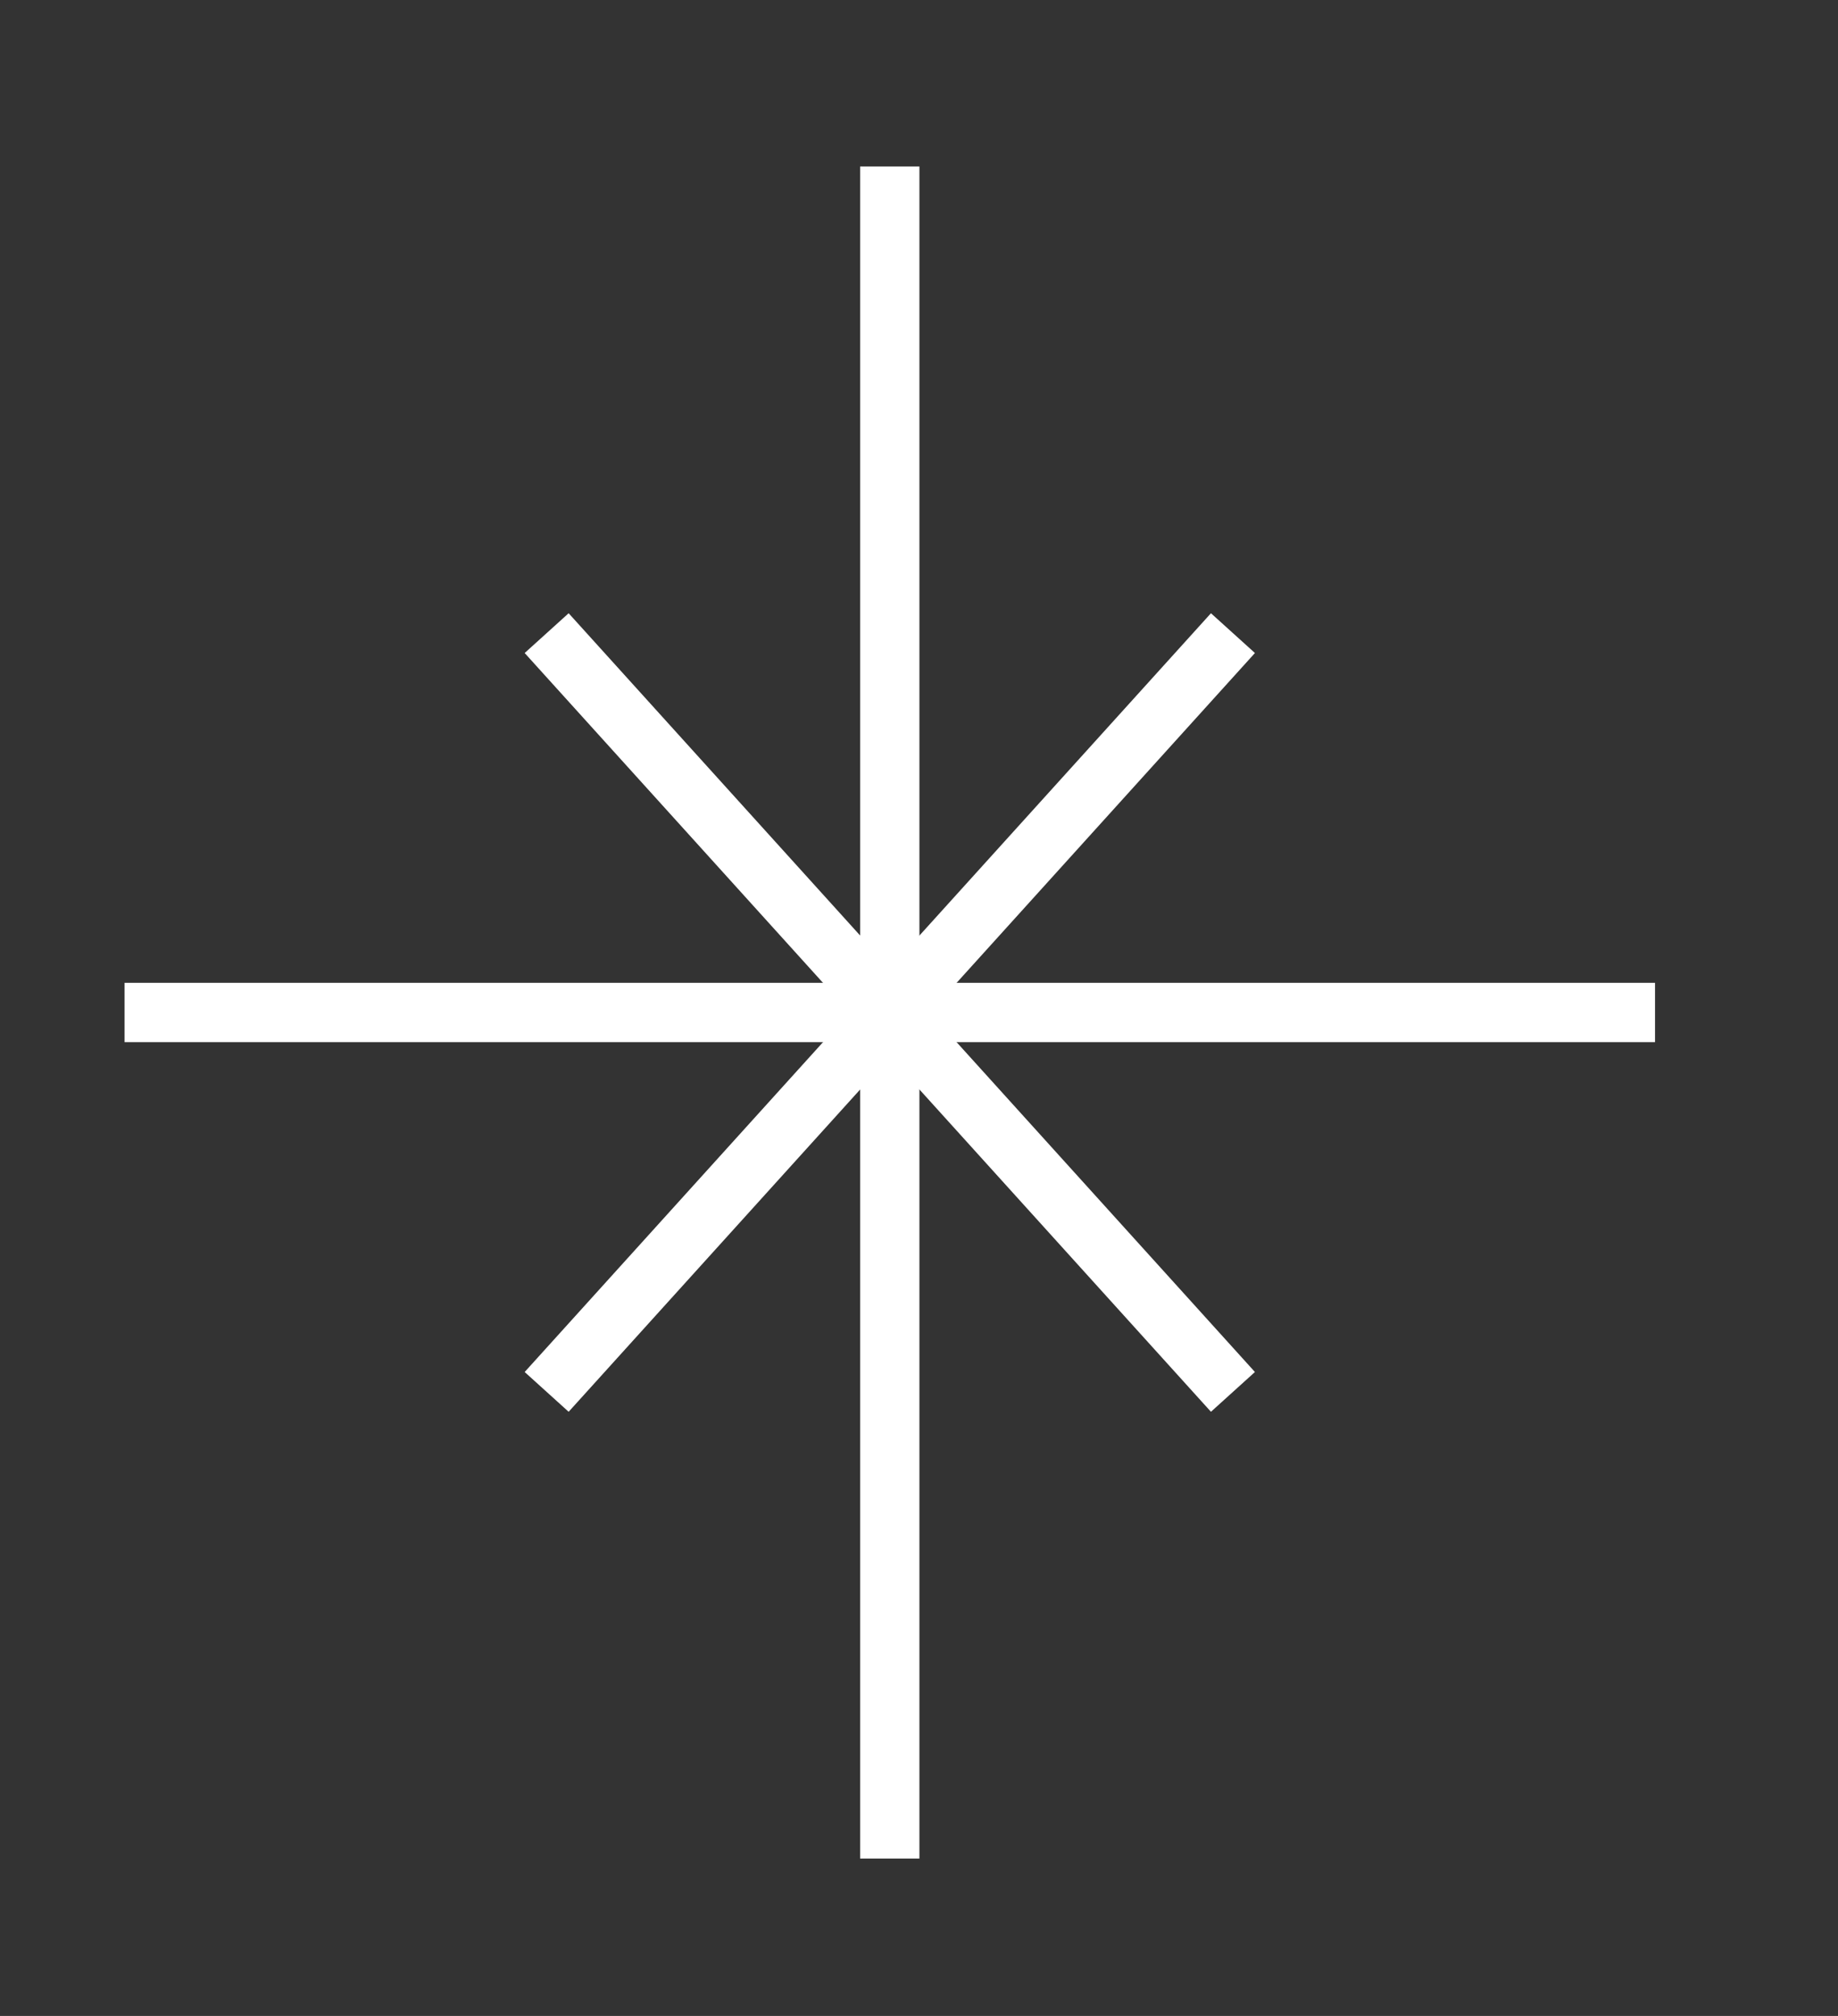 <svg width="31" height="34" viewBox="0 0 31 34" fill="none" xmlns="http://www.w3.org/2000/svg">
<rect x="0" y="0" width="31" height="34" fill="#333333" stroke="none"/>
<path d="M15.007 2.808V31.345" stroke="white" stroke-miterlimit="10"/>
<path d="M2.101 17.076H27.914" stroke="white" stroke-miterlimit="10"/>
<path d="M20.795 10.678L9.22 23.475" stroke="white" stroke-miterlimit="10"/>
<path d="M9.22 10.678L20.795 23.475" stroke="white" stroke-miterlimit="10"/>
</svg>
